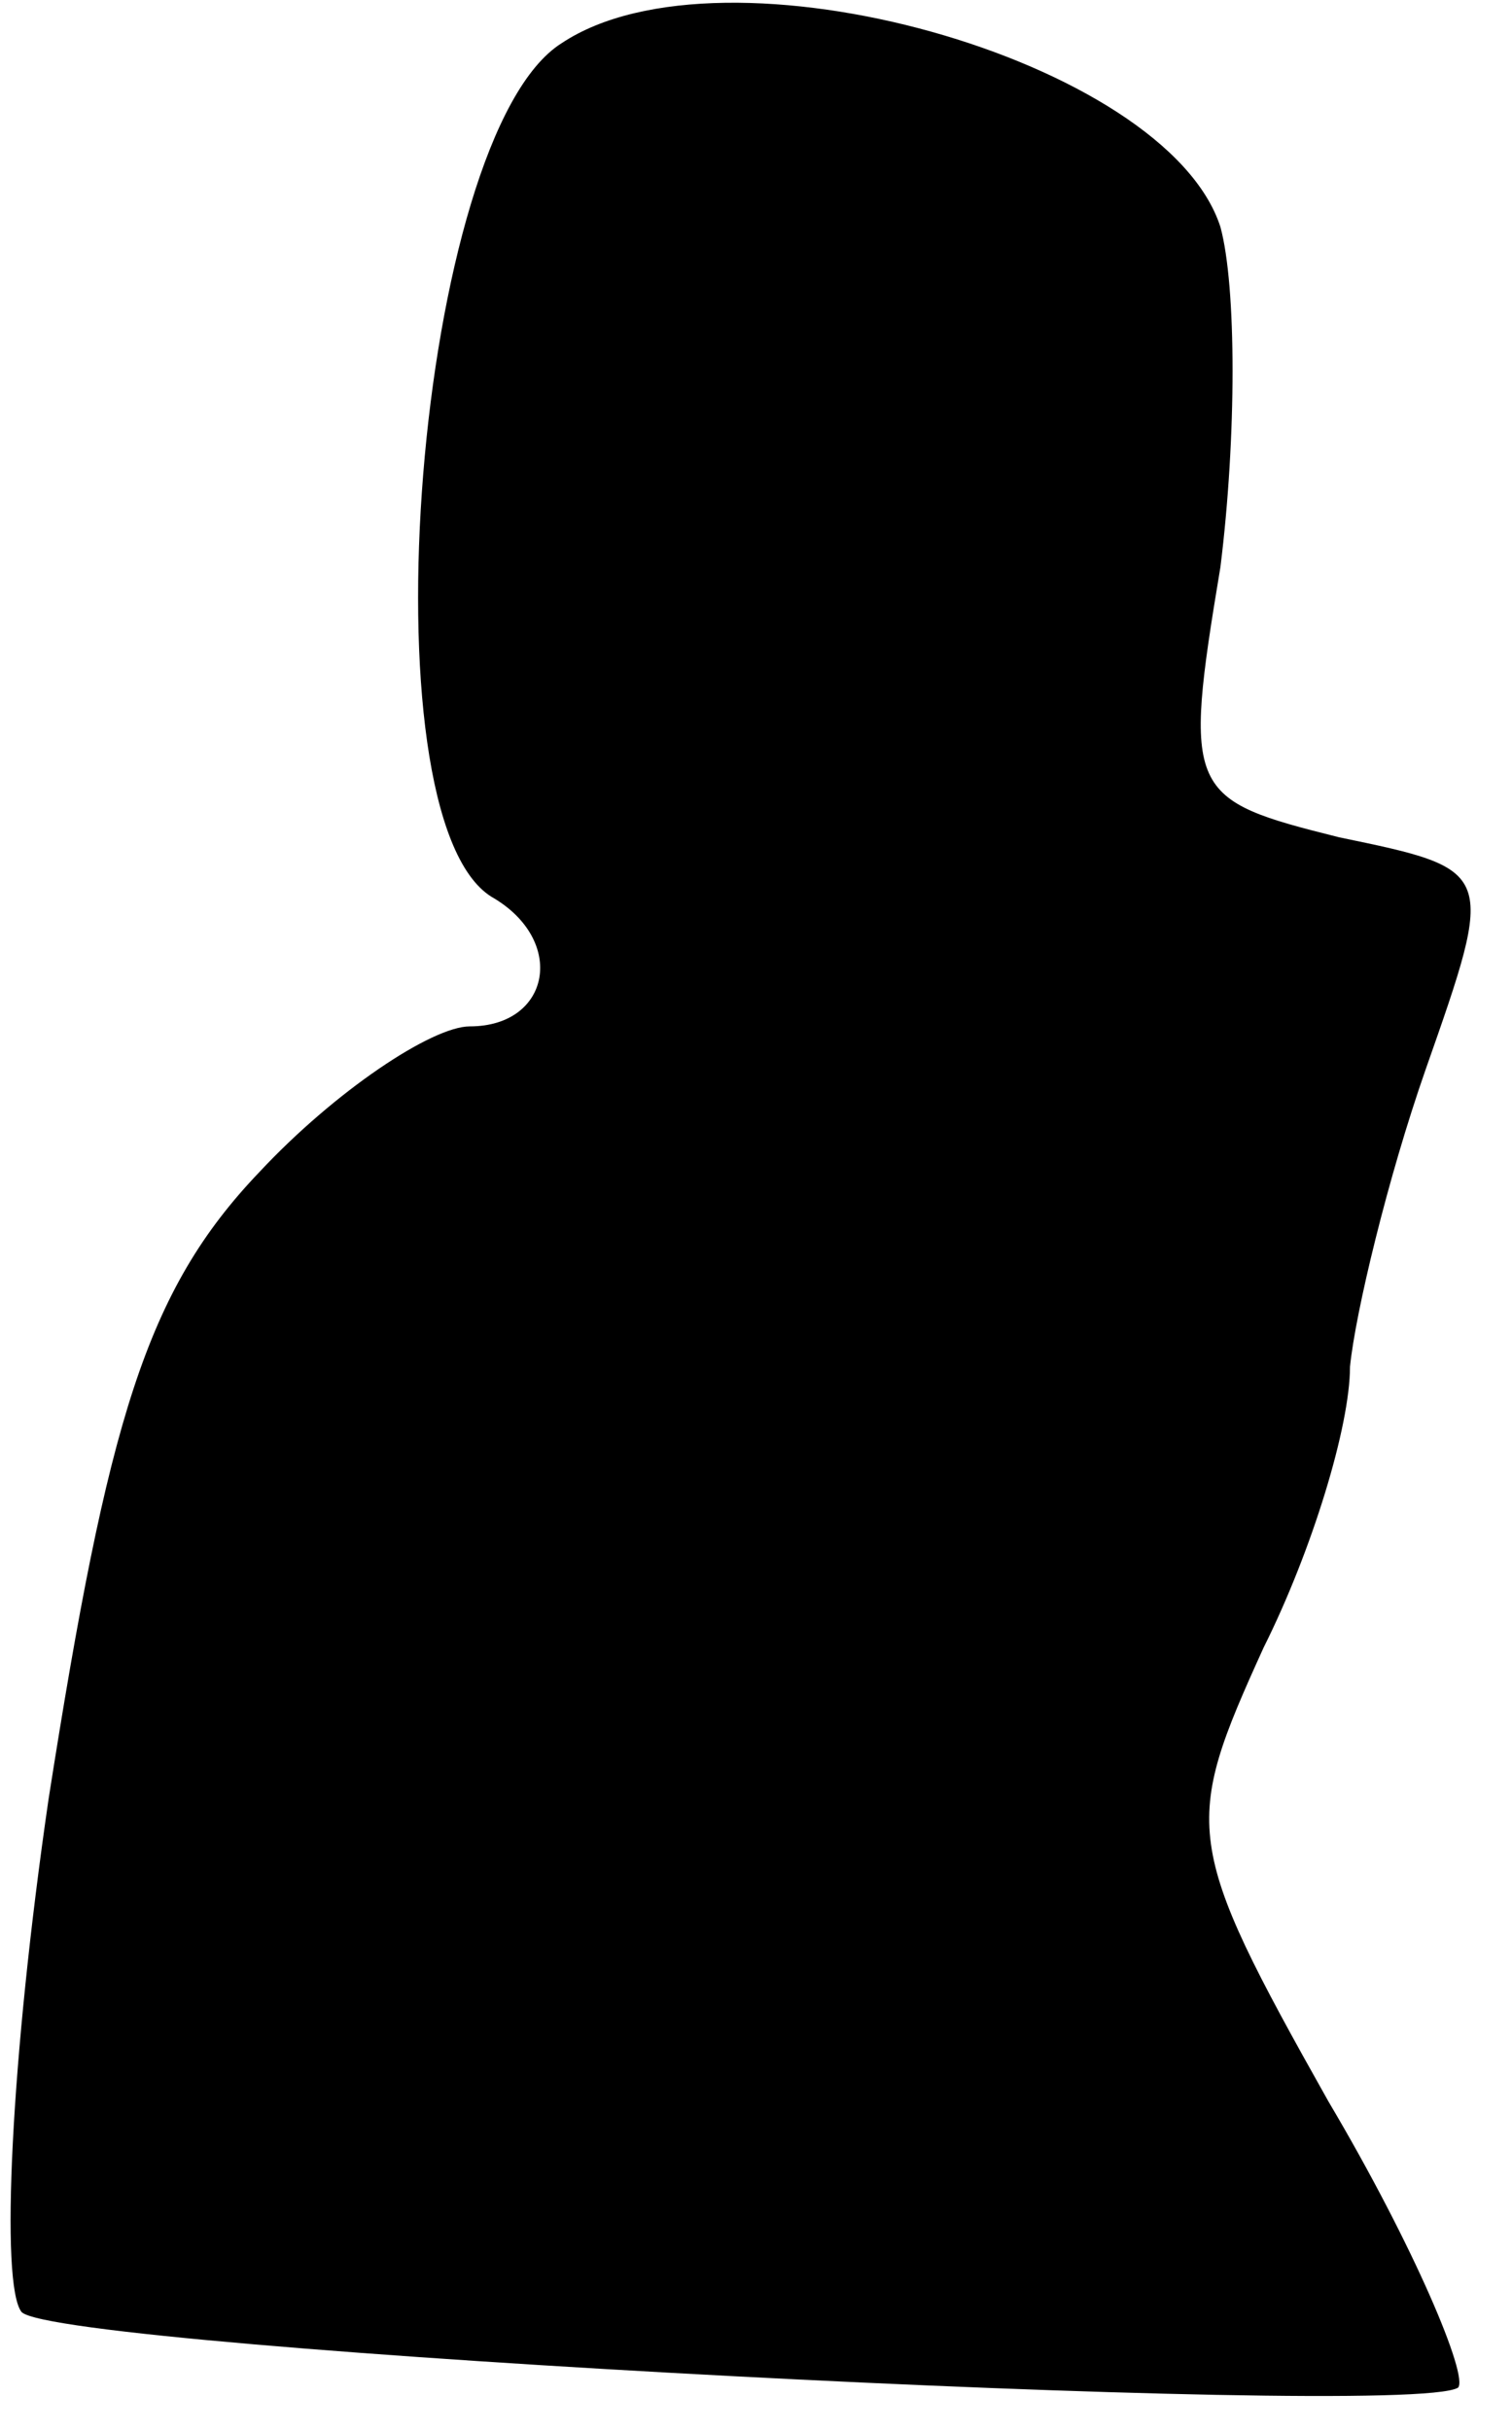 <?xml version="1.0" standalone="no"?>
<!DOCTYPE svg PUBLIC "-//W3C//DTD SVG 20010904//EN"
 "http://www.w3.org/TR/2001/REC-SVG-20010904/DTD/svg10.dtd">
<svg version="1.0" xmlns="http://www.w3.org/2000/svg"
 width="28pt" height="45pt" viewBox="0 0 28 45"
 preserveAspectRatio="xMidYMid meet">
<g transform="translate(0,45) scale(0.1,-0.1)"
fill="#000000" stroke="none">
<path fill="#000000" stroke="none" d="M104 442 c-27 -17 -37 -143 -13 -158
14 -8 11 -24 -4 -24 -7 0 -25 -12 -39 -27 -21 -22 -28 -46 -39 -116 -7 -48 -9
-90 -5 -95 7 -7 256 -20 266 -14 2 2 -8 26 -24 53 -27 48 -27 51 -12 84 9 18
16 41 16 52 1 10 7 35 14 55 13 37 13 37 -16 43 -28 7 -29 8 -22 50 3 24 3 52
0 63 -10 31 -92 54 -122 34z"/>
</g>
</svg>
